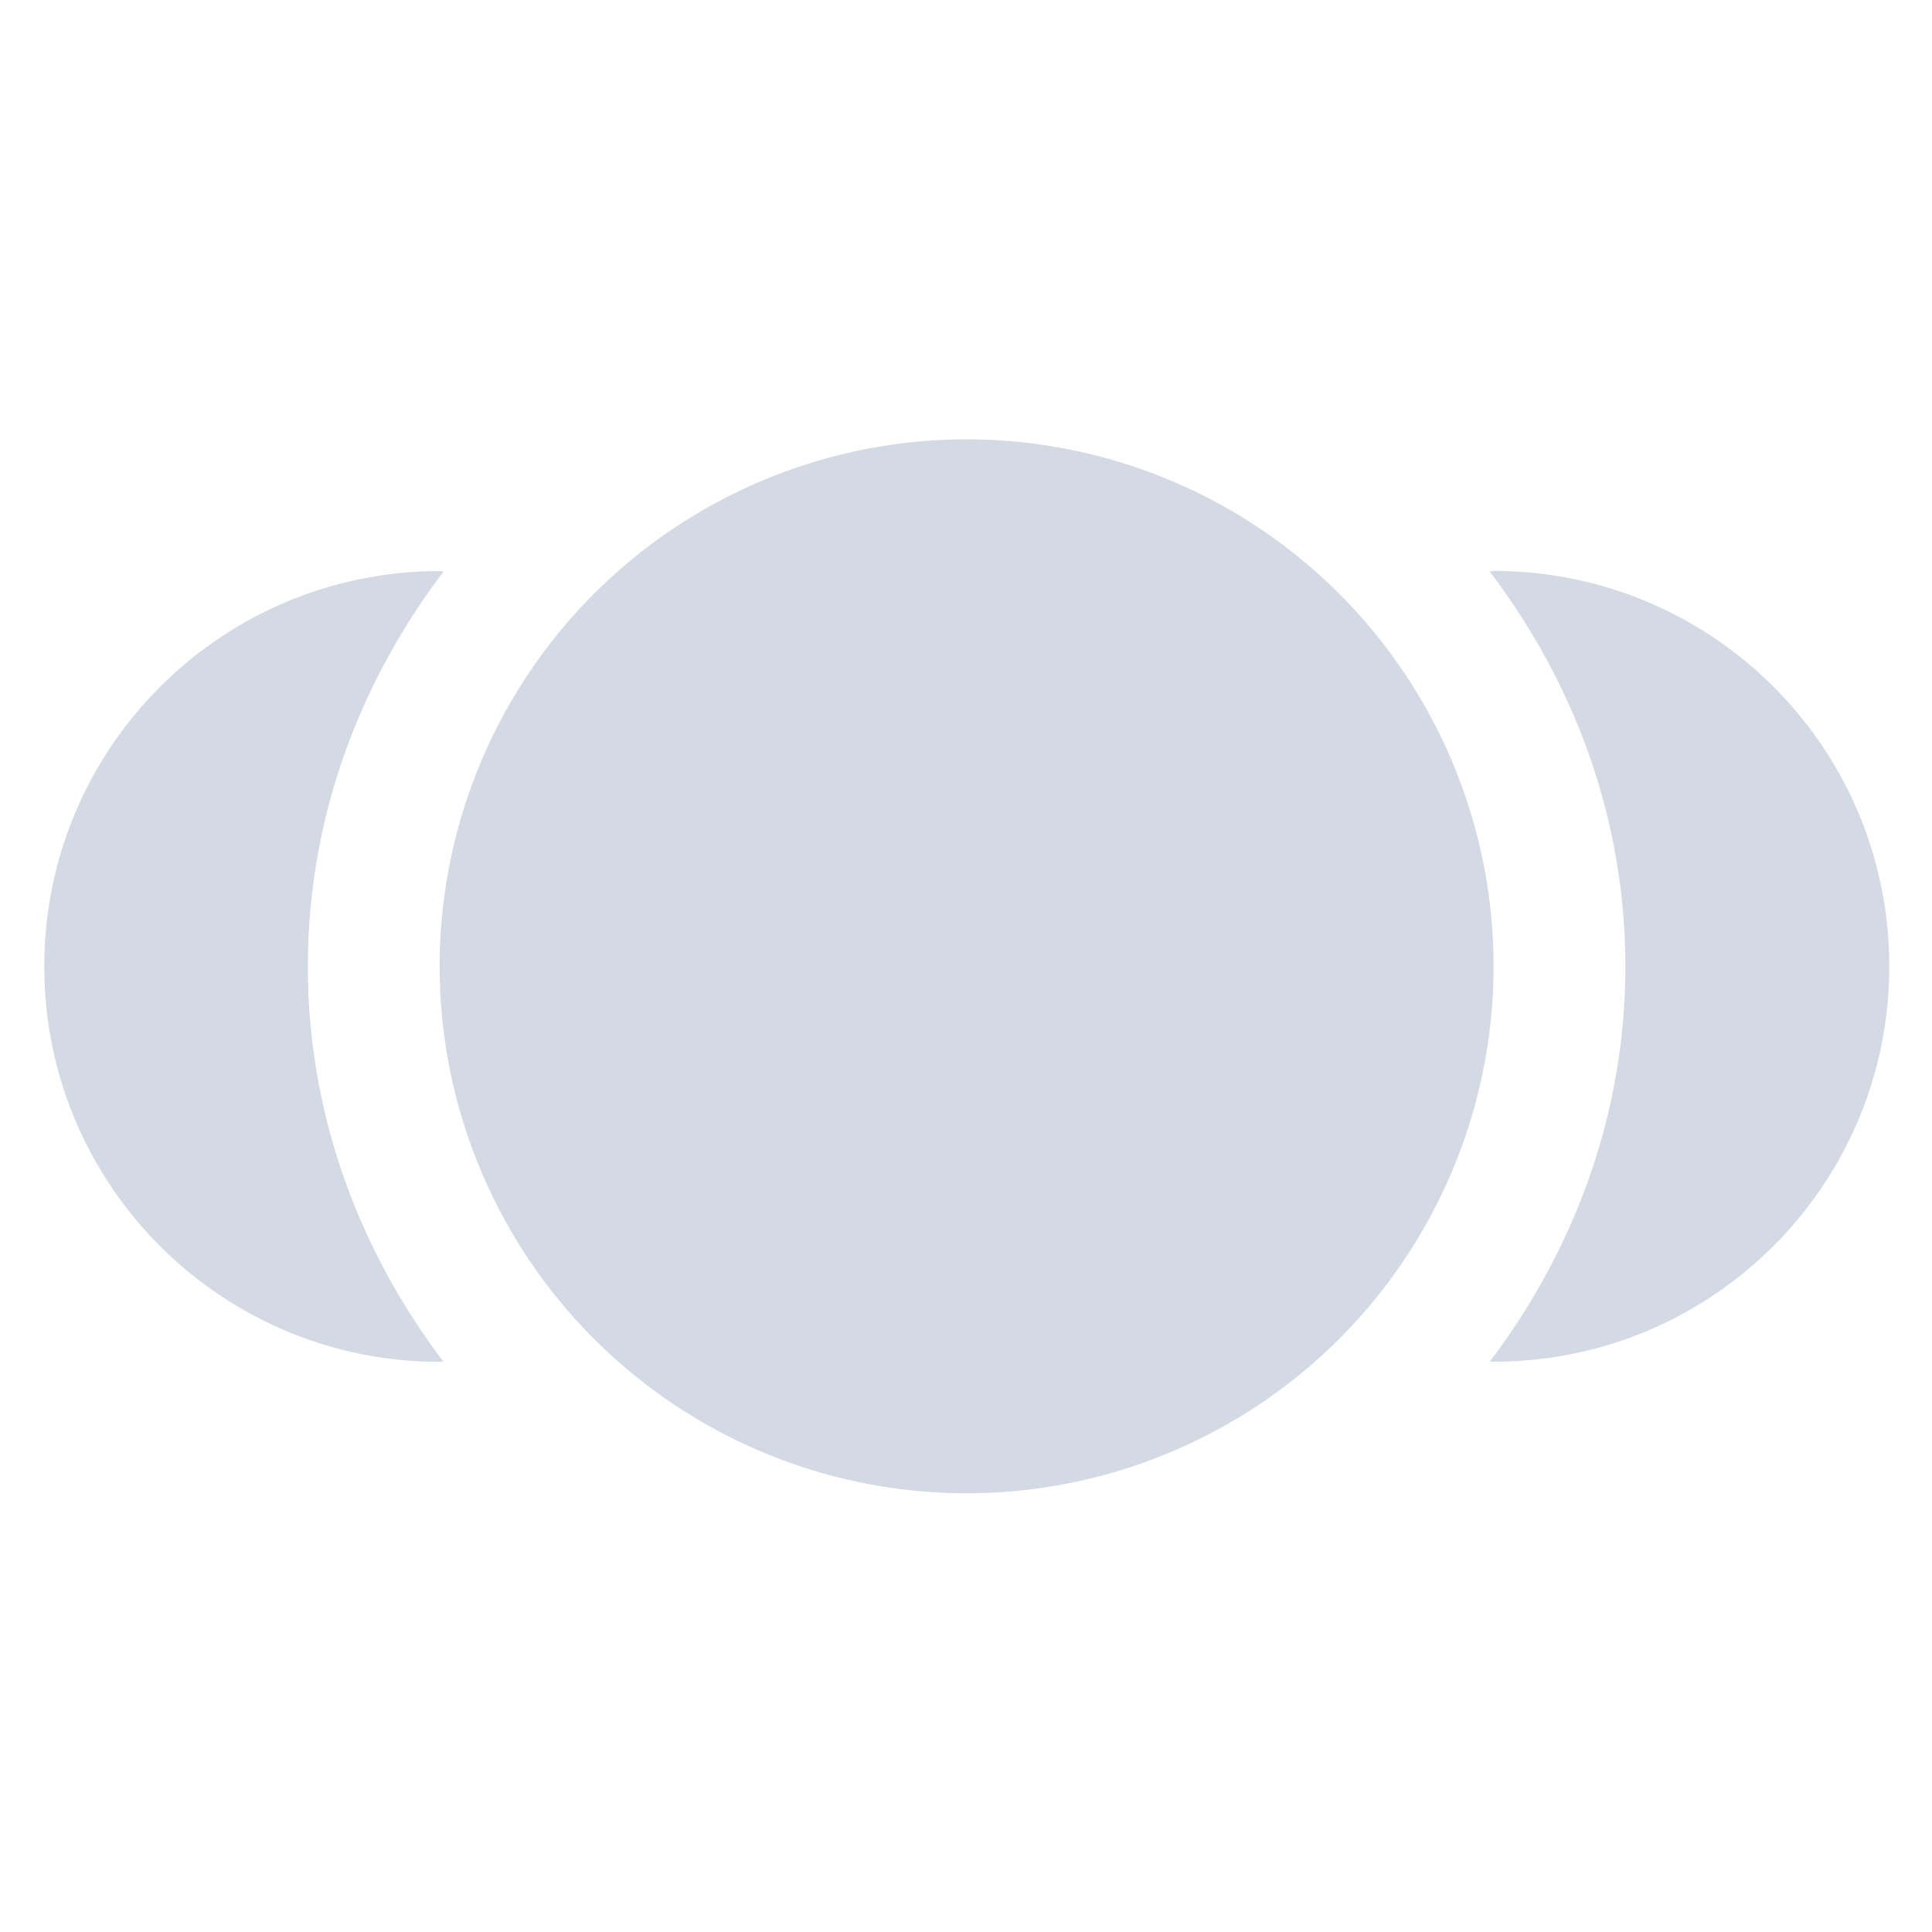 <?xml version="1.0" encoding="UTF-8" standalone="no"?>
<svg
   version="1.1"
   viewBox="0 0 22 22"
   id="svg1"
   sodipodi:docname="activities.svg"
   width="22"
   height="22"
   inkscape:version="1.3.2 (091e20ef0f, 2023-11-25)"
   xmlns:inkscape="http://www.inkscape.org/namespaces/inkscape"
   xmlns:sodipodi="http://sodipodi.sourceforge.net/DTD/sodipodi-0.dtd"
   xmlns="http://www.w3.org/2000/svg"
   xmlns:svg="http://www.w3.org/2000/svg">
  <defs
     id="defs1" />
  <sodipodi:namedview
     id="namedview1"
     pagecolor="#ffffff"
     bordercolor="#999999"
     borderopacity="1"
     inkscape:showpageshadow="2"
     inkscape:pageopacity="0"
     inkscape:pagecheckerboard="0"
     inkscape:deskcolor="#d1d1d1"
     inkscape:zoom="12.245804"
     inkscape:cx="10.697542"
     inkscape:cy="10.942524"
     inkscape:window-width="1920"
     inkscape:window-height="994"
     inkscape:window-x="0"
     inkscape:window-y="0"
     inkscape:window-maximized="1"
     inkscape:current-layer="svg1" />
  <style
     type="text/css"
     id="current-color-scheme">.ColorScheme-Text {color:#fcfcfc;}</style>
  <g
     id="22-22-activities-5"
     transform="matrix(3.78,0,0,3.78,-32,-10)">
    <rect
       style="opacity:0.001;fill:#d3dae3;fill-opacity:1;stroke-width:0.364"
       id="rect1430-3-7-5-3"
       width="5.821"
       height="5.821"
       x="8.467"
       y="2.646" />
    <path
       style="color:#dfdfdf;fill:#d3dae3;fill-opacity:1;stroke-width:0.397"
       class="ColorScheme-Text"
       d="M 11.377,3.969 A 1.588,1.588 0 0 0 9.79,5.556 1.588,1.588 0 0 0 11.377,7.144 1.588,1.588 0 0 0 12.965,5.556 1.588,1.588 0 0 0 11.377,3.969 Z M 9.79,4.366 c -0.658,0 -1.191,0.533 -1.191,1.191 0,0.658 0.533,1.191 1.191,1.191 l 0.011,-7.928e-4 c -0.252,-0.333 -0.408,-0.742 -0.408,-1.19 0,-0.448 0.156,-0.857 0.409,-1.19 z m 3.175,0 c -0.005,2.378e-4 -0.008,4.943e-4 -0.012,7.722e-4 0.253,0.333 0.409,0.742 0.409,1.19 0,0.447 -0.156,0.857 -0.408,1.19 l 0.012,7.733e-4 c 0.658,0 1.191,-0.533 1.191,-1.191 0,-0.658 -0.533,-1.191 -1.191,-1.191 z"
       id="path5-3" />
  </g>
</svg>
